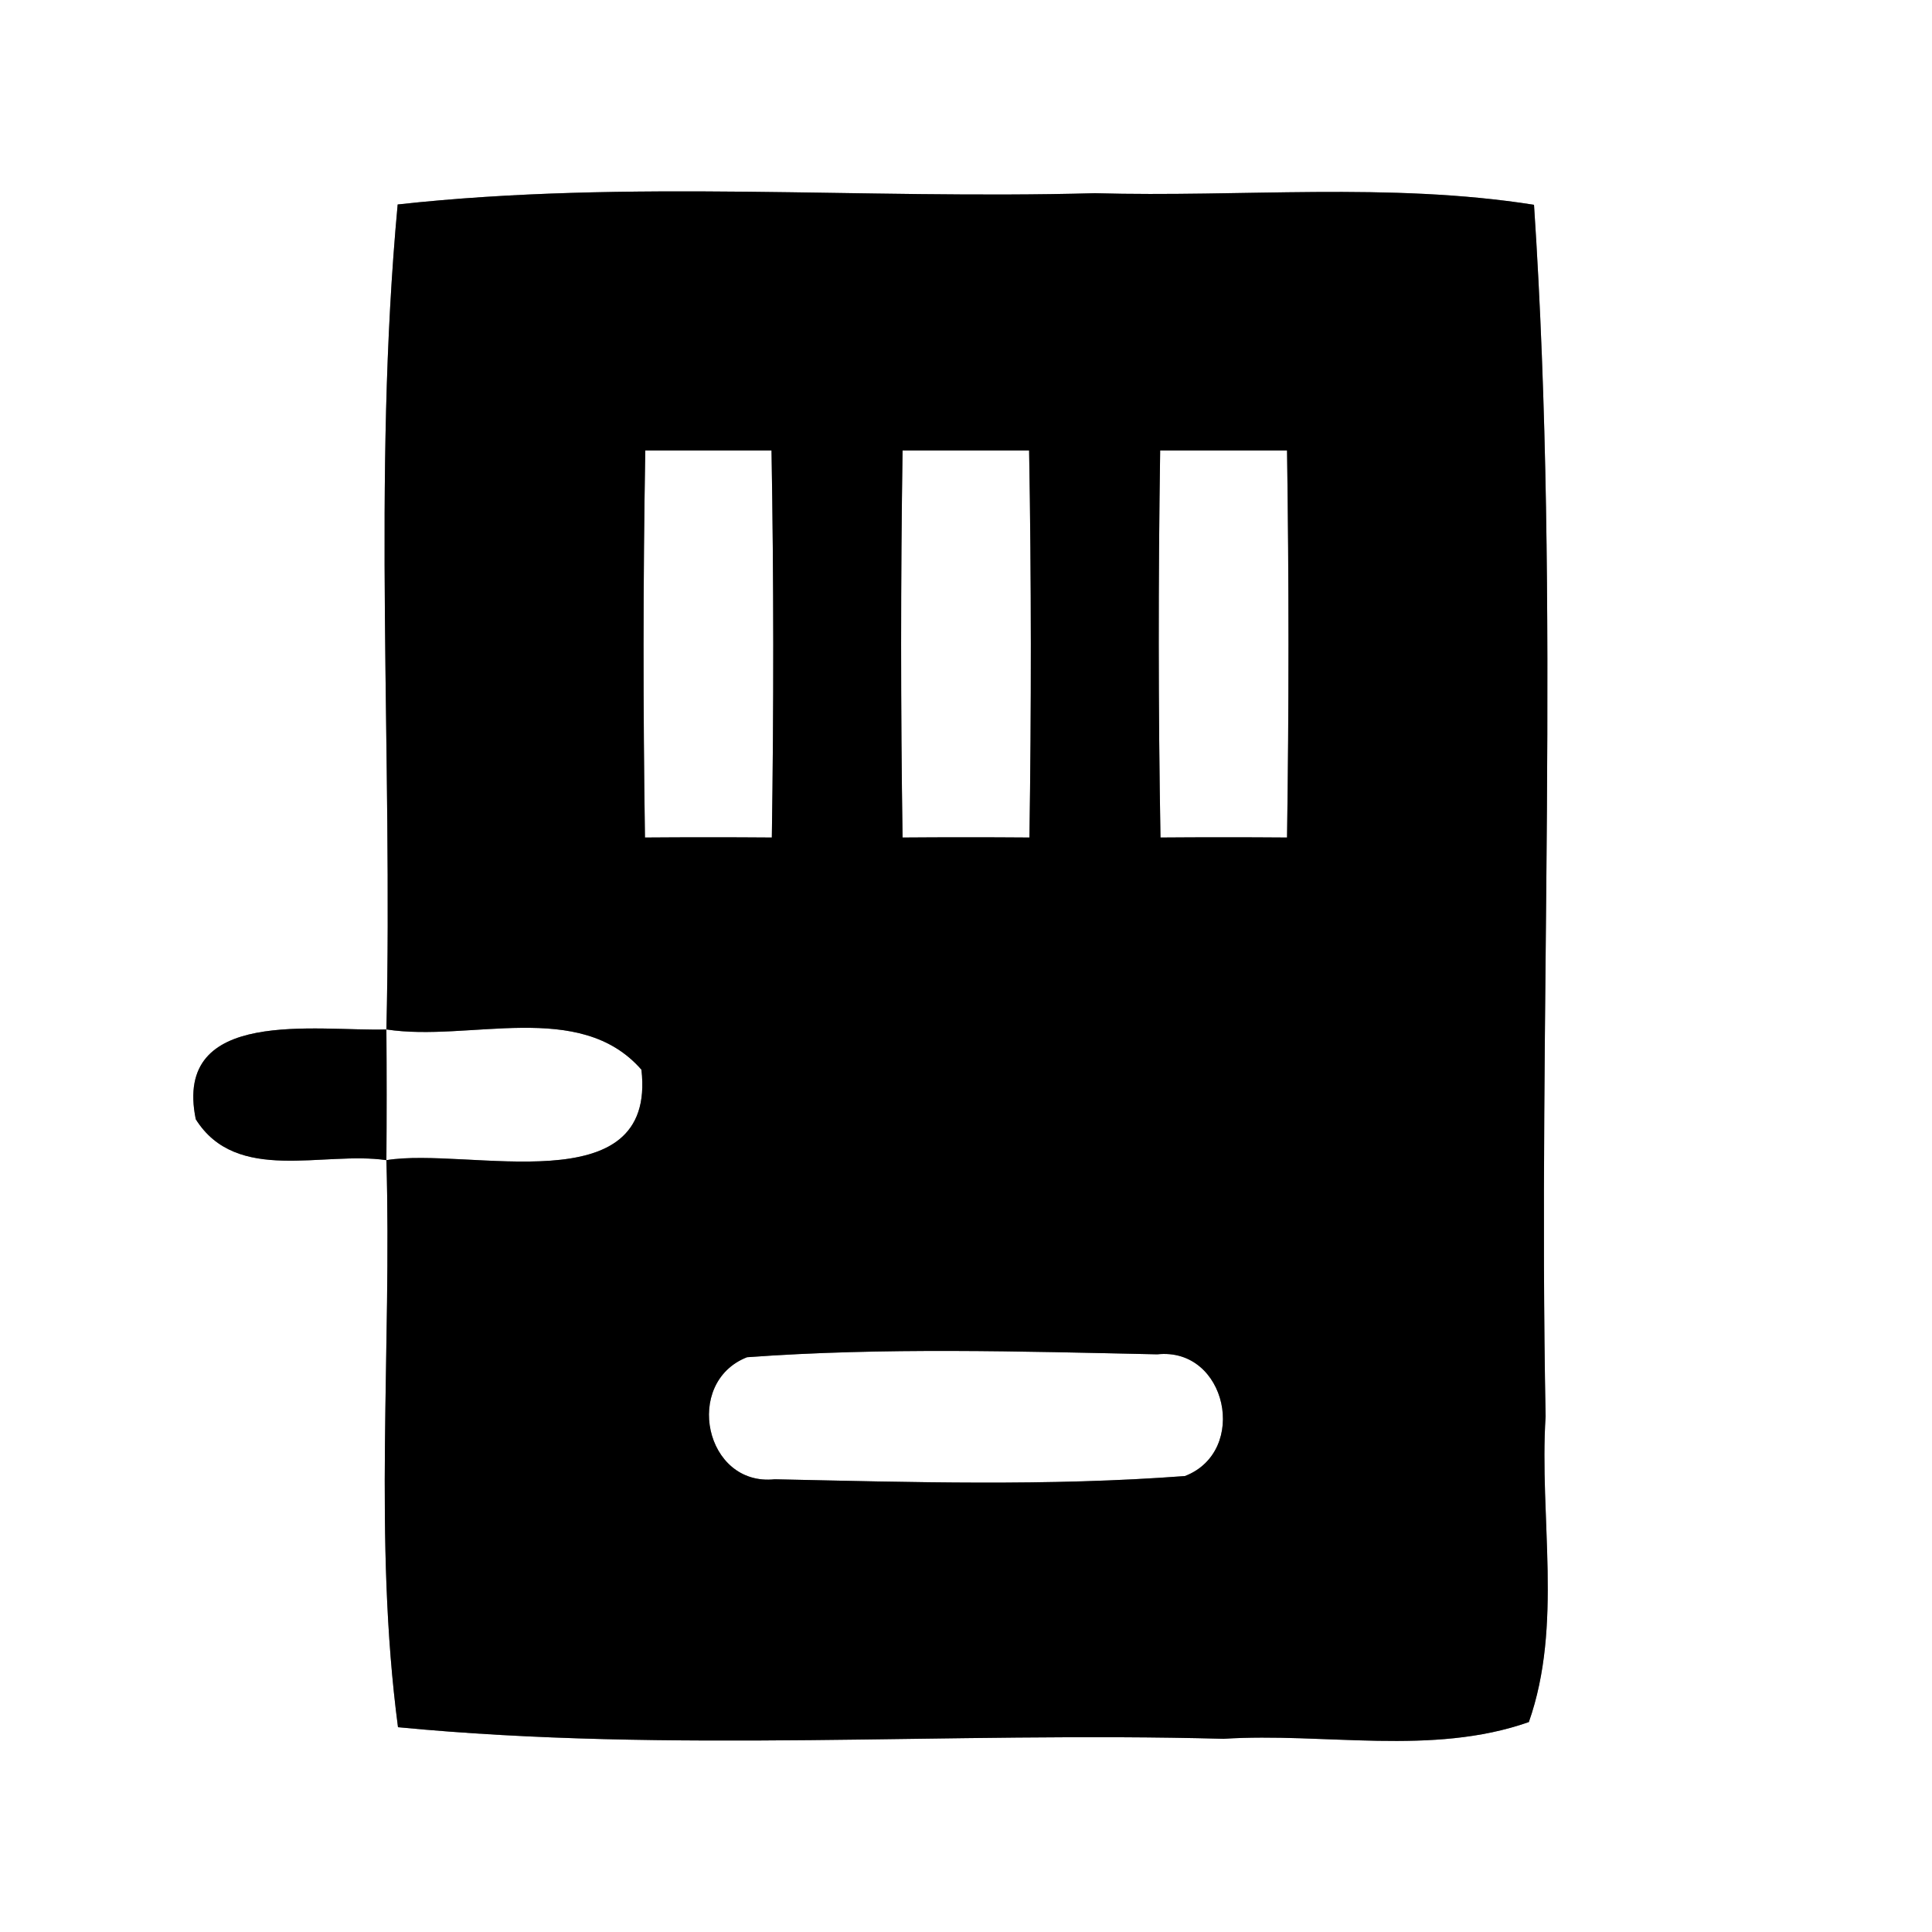 <?xml version="1.0" encoding="UTF-8" ?>
<!DOCTYPE svg PUBLIC "-//W3C//DTD SVG 1.1//EN" "http://www.w3.org/Graphics/SVG/1.1/DTD/svg11.dtd">
<svg width="60pt" height="60pt" viewBox="0 0 60 60" version="1.1" xmlns="http://www.w3.org/2000/svg">
<rect x="0" y="0" width="60" height="60" fill="#808080" stroke="none"/>
<g id="#ffffffff">
<path fill="#ffffff" opacity="1.00" d=" M 0.00 0.00 L 60.00 0.00 L 60.00 60.00 L 0.00 60.00 L 0.00 0.00 M 12.35 6.35 C 11.56 14.85 12.20 23.43 12.00 31.97 C 9.86 32.04 5.36 31.25 6.08 34.76 C 7.35 36.78 10.04 35.74 12.00 36.03 C 12.17 41.90 11.59 47.81 12.36 53.64 C 20.87 54.46 29.45 53.77 38.00 54.00 C 41.13 53.80 44.47 54.54 47.48 53.48 C 48.54 50.47 47.80 47.13 48.00 43.99 C 47.76 31.45 48.47 18.86 47.64 6.36 C 43.13 5.65 38.55 6.13 34.00 6.00 C 26.79 6.20 19.53 5.56 12.35 6.35 Z" />
<path fill="#ffffff" opacity="1.00" d=" M 20.04 13.99 C 21.34 13.99 22.65 13.99 23.96 13.99 C 24.03 18.00 24.03 22.00 23.97 26.01 C 22.65 26.00 21.34 26.00 20.03 26.01 C 19.97 22.00 19.97 18.00 20.04 13.99 Z" />
<path fill="#ffffff" opacity="1.00" d=" M 28.03 13.99 C 29.34 13.99 30.65 13.99 31.96 13.99 C 32.03 18.00 32.03 22.00 31.97 26.01 C 30.65 26.00 29.34 26.00 28.03 26.01 C 27.97 22.00 27.97 18.00 28.03 13.99 Z" />
<path fill="#ffffff" opacity="1.00" d=" M 36.03 13.99 C 37.34 13.99 38.65 13.99 39.97 13.99 C 40.03 18.00 40.03 22.00 39.97 26.01 C 38.65 26.00 37.34 26.00 36.04 26.01 C 35.97 22.00 35.97 18.00 36.03 13.99 Z" />
<path fill="#ffffff" opacity="1.00" d=" M 12.00 31.97 C 14.57 32.37 18.00 31.02 19.92 33.22 C 20.40 37.43 14.54 35.61 12.00 36.03 C 12.01 34.68 12.01 33.32 12.00 31.97 Z" />
<path fill="#ffffff" opacity="1.00" d=" M 23.20 42.15 C 27.43 41.84 31.70 41.97 35.94 42.06 C 38.10 41.83 38.79 45.07 36.80 45.84 C 32.56 46.16 28.30 46.03 24.06 45.94 C 21.89 46.17 21.21 42.93 23.20 42.15 Z" />
</g>
<g id="#000000ff">
<path fill="#000000" opacity="1.00" d=" M 12.35 6.35 C 19.53 5.56 26.79 6.20 34.00 6.00 C 38.55 6.13 43.13 5.65 47.64 6.36 C 48.47 18.86 47.76 31.45 48.00 43.99 C 47.80 47.13 48.54 50.47 47.48 53.48 C 44.47 54.54 41.13 53.80 38.00 54.00 C 29.45 53.77 20.87 54.46 12.36 53.64 C 11.59 47.81 12.17 41.90 12.00 36.03 C 14.54 35.61 20.40 37.43 19.92 33.22 C 18.00 31.02 14.57 32.37 12.00 31.97 C 12.20 23.43 11.56 14.85 12.35 6.35 M 20.04 13.99 C 19.97 18.00 19.97 22.00 20.03 26.01 C 21.34 26.00 22.65 26.00 23.97 26.01 C 24.03 22.00 24.03 18.00 23.96 13.99 C 22.65 13.99 21.34 13.99 20.04 13.99 M 28.03 13.99 C 27.97 18.00 27.97 22.00 28.03 26.01 C 29.34 26.00 30.65 26.00 31.97 26.01 C 32.03 22.00 32.03 18.00 31.96 13.99 C 30.65 13.99 29.34 13.99 28.03 13.99 M 36.03 13.99 C 35.97 18.00 35.97 22.00 36.04 26.01 C 37.34 26.00 38.65 26.00 39.97 26.01 C 40.03 22.00 40.03 18.00 39.97 13.99 C 38.65 13.99 37.34 13.99 36.03 13.99 M 23.20 42.15 C 21.21 42.93 21.89 46.17 24.06 45.94 C 28.30 46.03 32.56 46.16 36.80 45.84 C 38.79 45.07 38.10 41.83 35.94 42.06 C 31.70 41.97 27.43 41.84 23.20 42.15 Z" />
<path fill="#000000" opacity="1.00" d=" M 6.08 34.76 C 5.36 31.25 9.86 32.04 12.00 31.97 C 12.01 33.32 12.01 34.68 12.00 36.03 C 10.04 35.74 7.35 36.78 6.08 34.76 Z" />
</g>
</svg>
